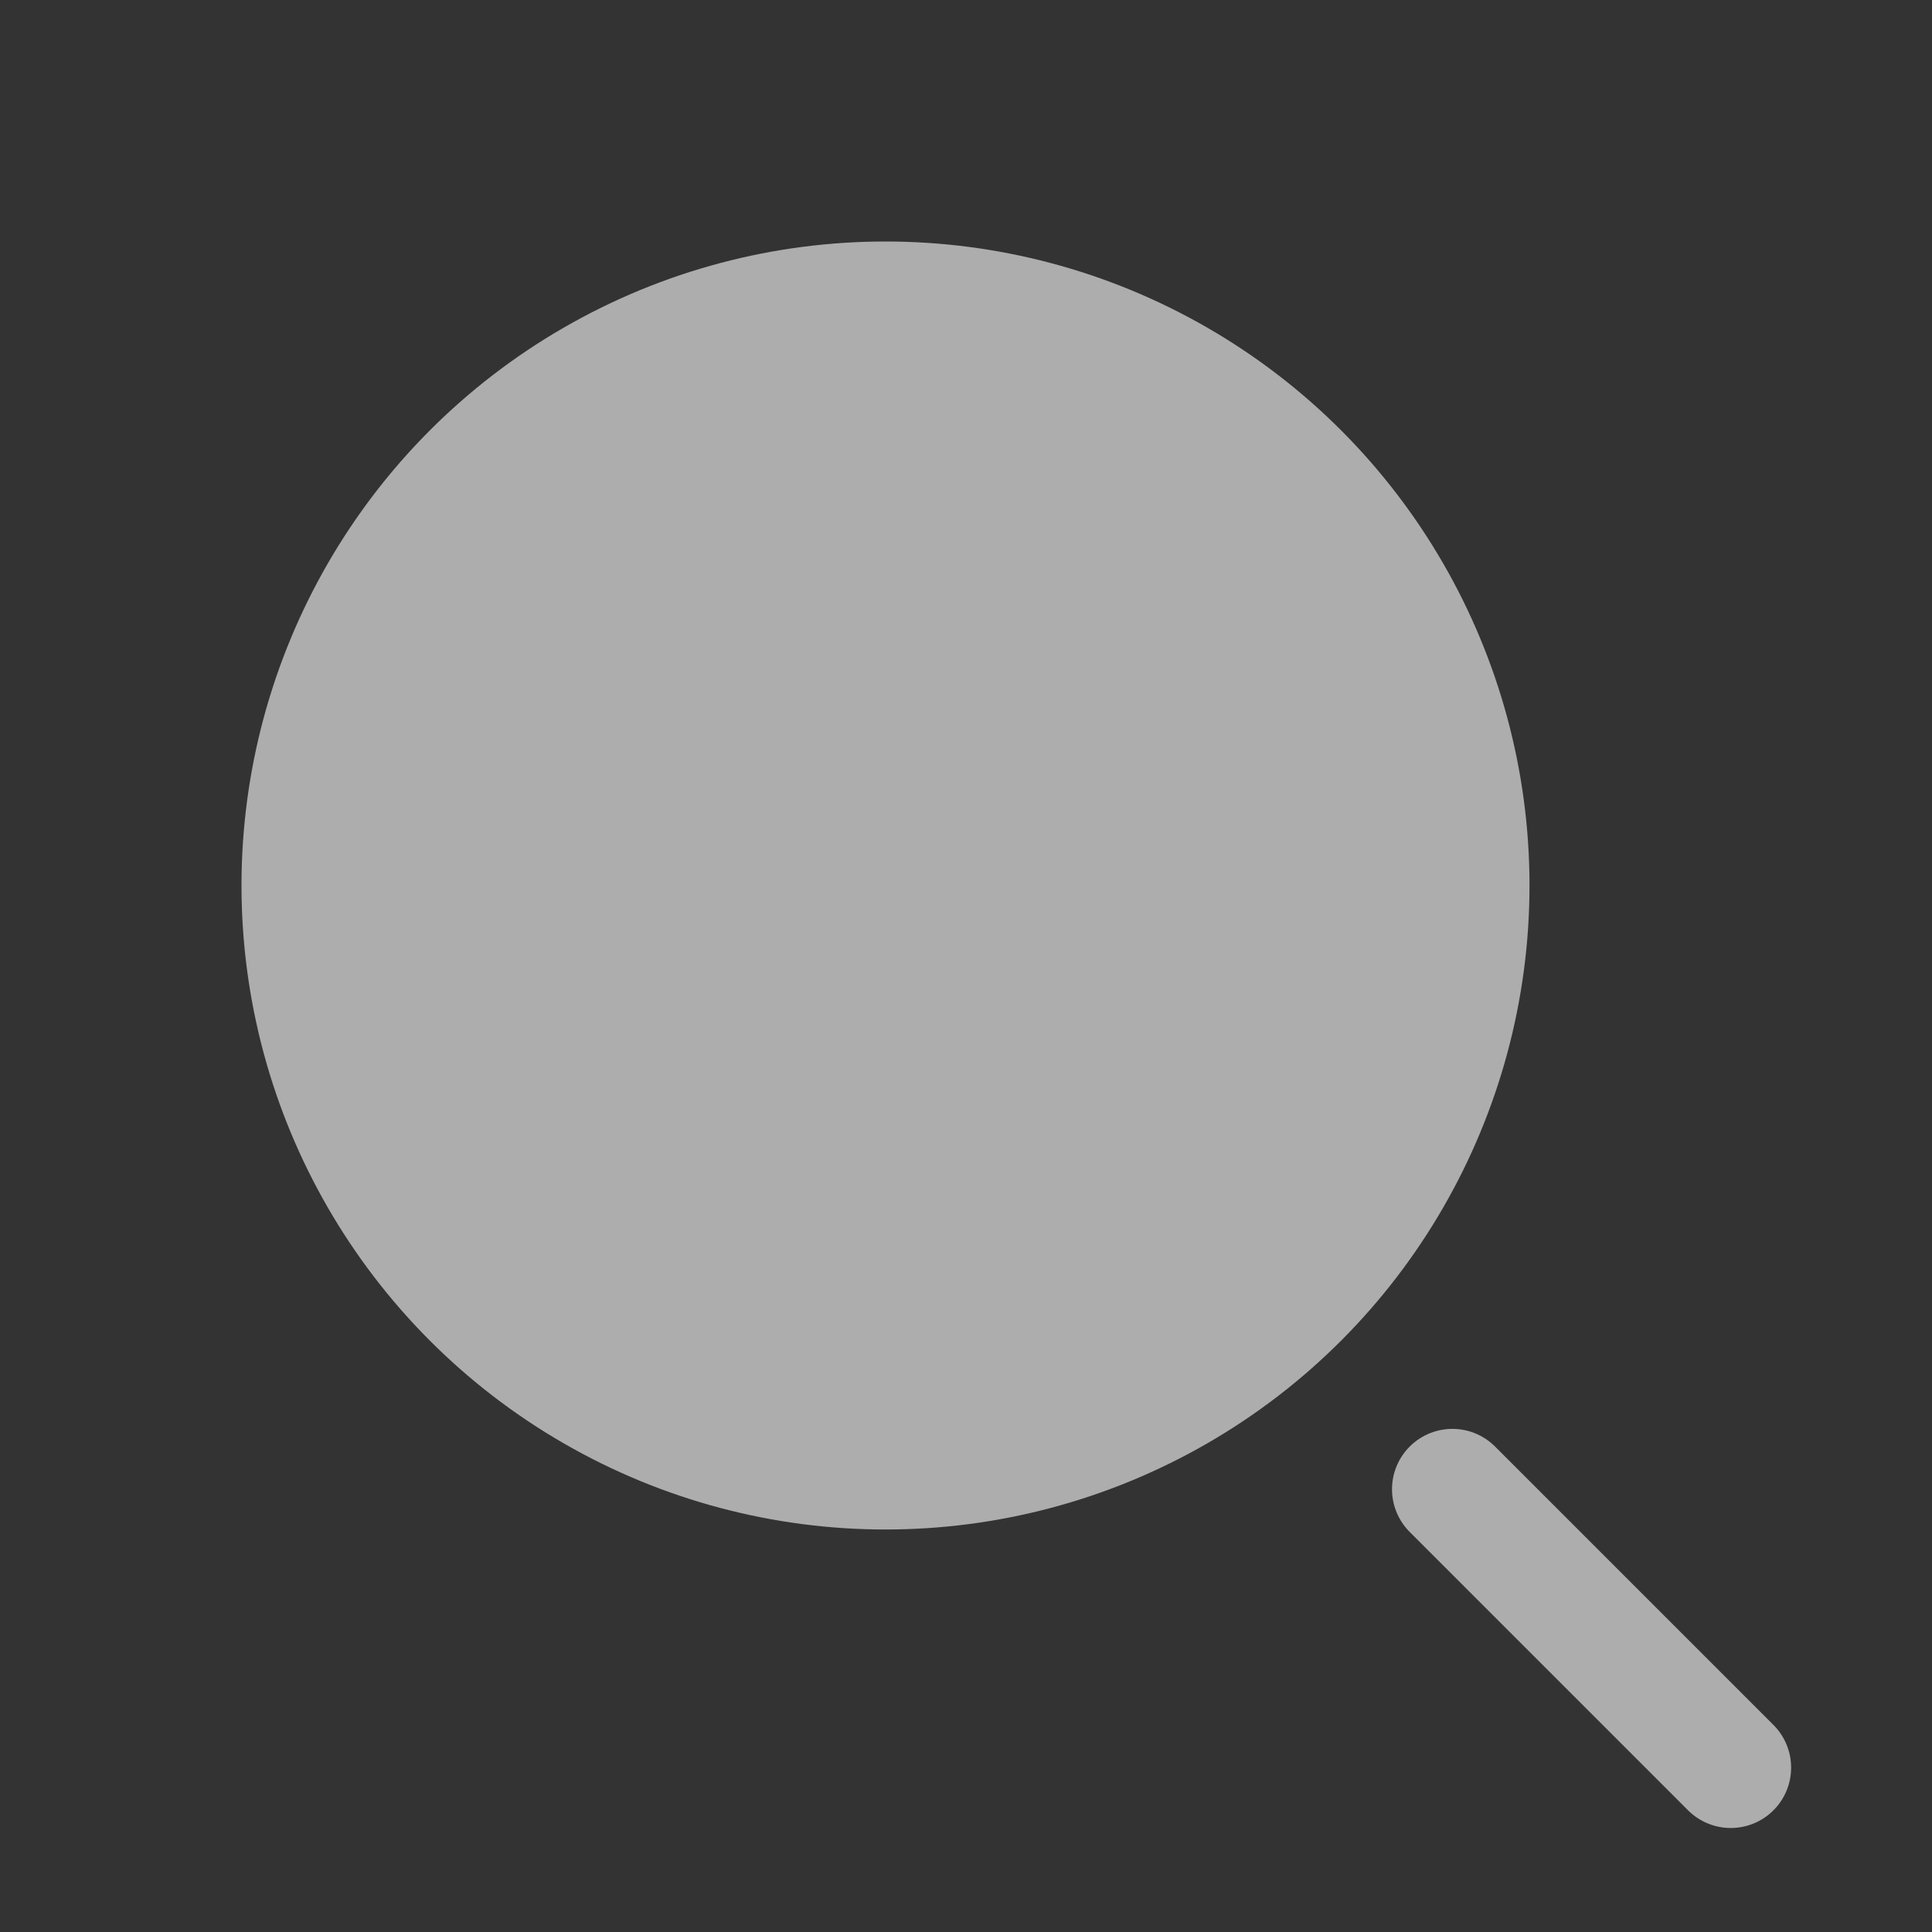 <svg width="24" height="24" viewBox="0 0 24 24" fill="none" xmlns="http://www.w3.org/2000/svg">
<rect x="0" y="0" width="24" height="24" fill="#333333" stroke="none"/>
<g opacity="0.6">
<circle cx="11" cy="11" r="8" fill="white"/>
<path d="M18.042 18.5L21.5 21.958" stroke="white" stroke-width="1.5" stroke-linecap="round" stroke-linejoin="round"/>
</g>
</svg>

